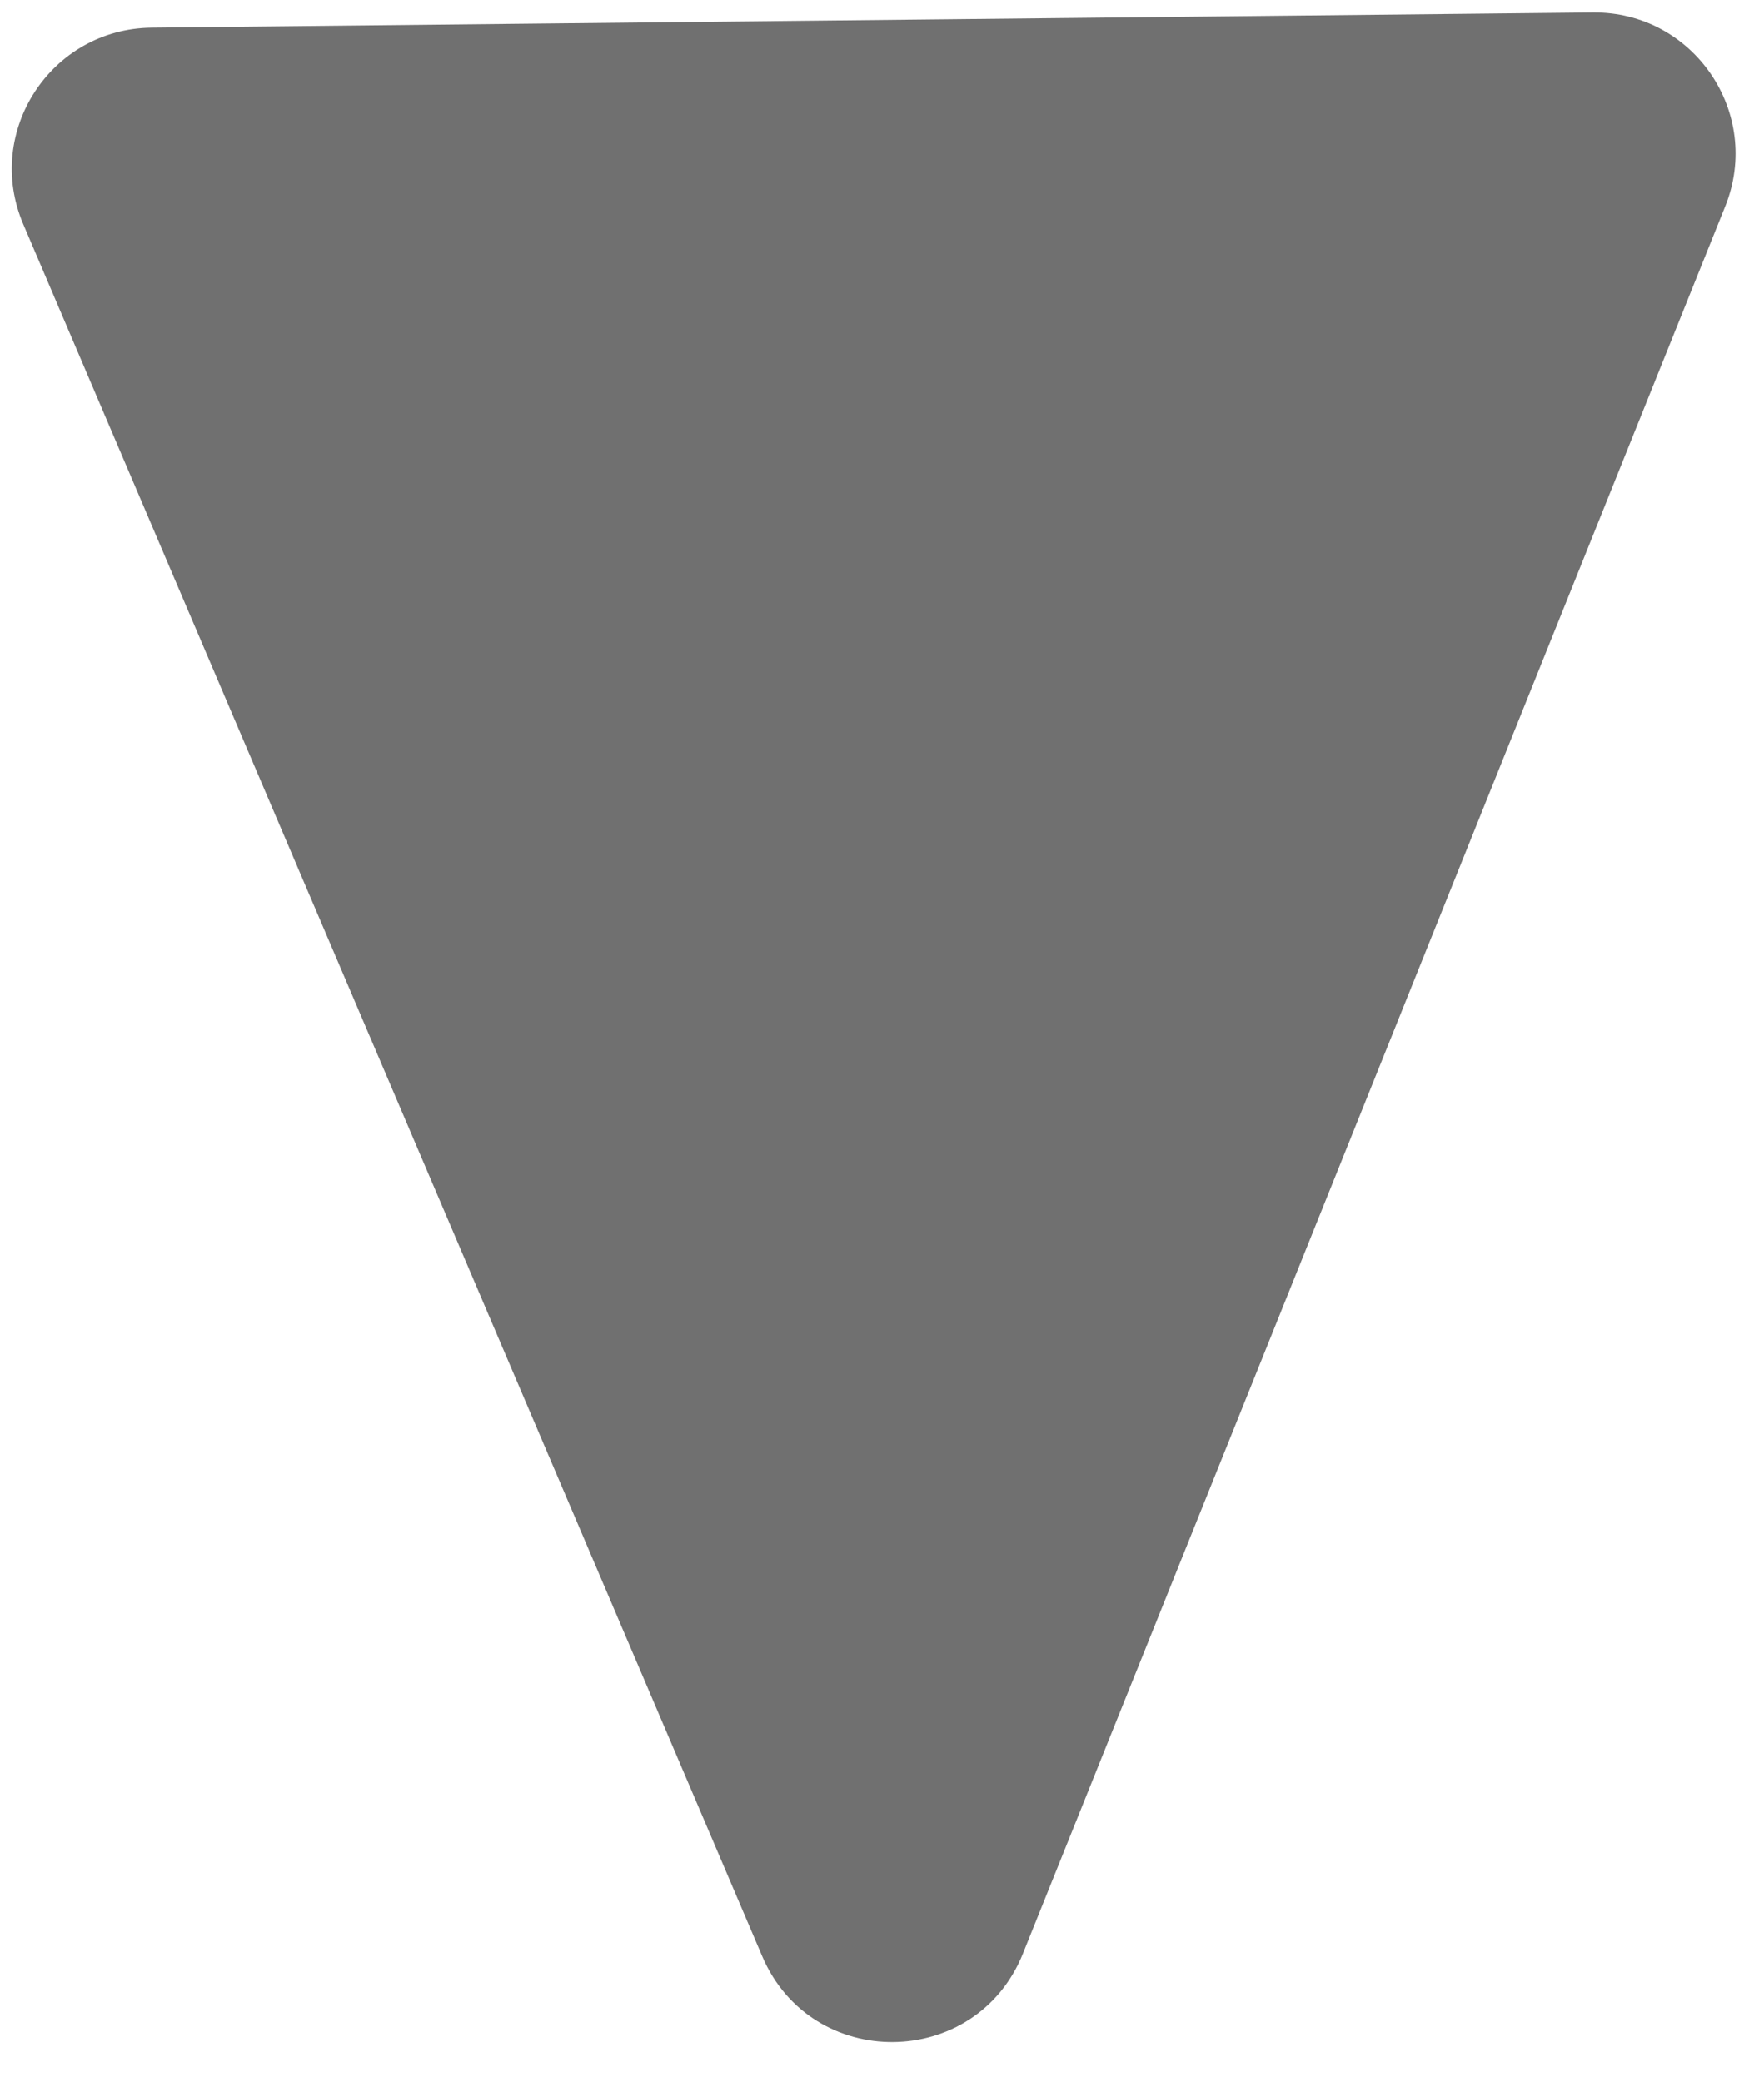 <svg width="50" height="59" fill="none" xmlns="http://www.w3.org/2000/svg"><path d="M28.995 55.36c-1.33 3.305-5.992 3.354-7.39.077L.66 6.355C-.46 3.733 1.446.815 4.297.785l40.85-.43c2.852-.03 4.818 2.847 3.754 5.492L28.995 55.359z" fill="#707070"/></svg>